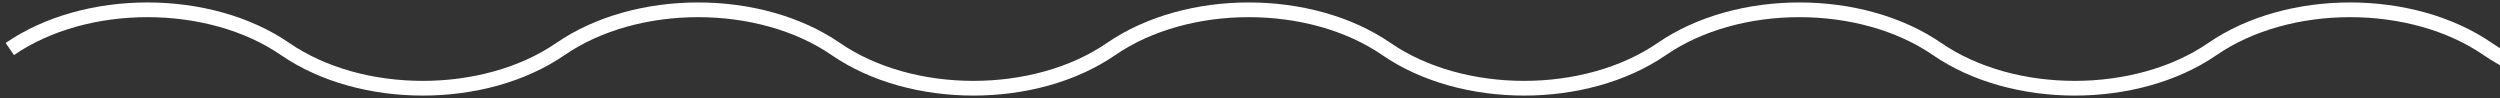 <svg width="255" height="10" viewBox="0 0 255 10" fill="none" xmlns="http://www.w3.org/2000/svg">
<rect x="0" y="0" width="255" height="10" fill="#333333" stroke="none"/>
<path d="M1 5C8.755 -0.333 21.328 -0.333 29.083 5C36.838 10.333 49.412 10.333 57.167 5C64.922 -0.333 77.495 -0.333 85.25 5C93.005 10.333 105.578 10.333 113.333 5C121.088 -0.333 133.662 -0.333 141.417 5C149.172 10.333 161.745 10.333 169.5 5C177.255 -0.333 189.828 -0.333 197.583 5C205.338 10.333 217.912 10.333 225.667 5C233.422 -0.333 245.995 -0.333 253.75 5C261.505 10.333 274.078 10.333 281.833 5C289.588 -0.333 302.162 -0.333 309.917 5C317.672 10.333 330.245 10.333 338 5" stroke="white" stroke-width="1.5"/>
</svg>
